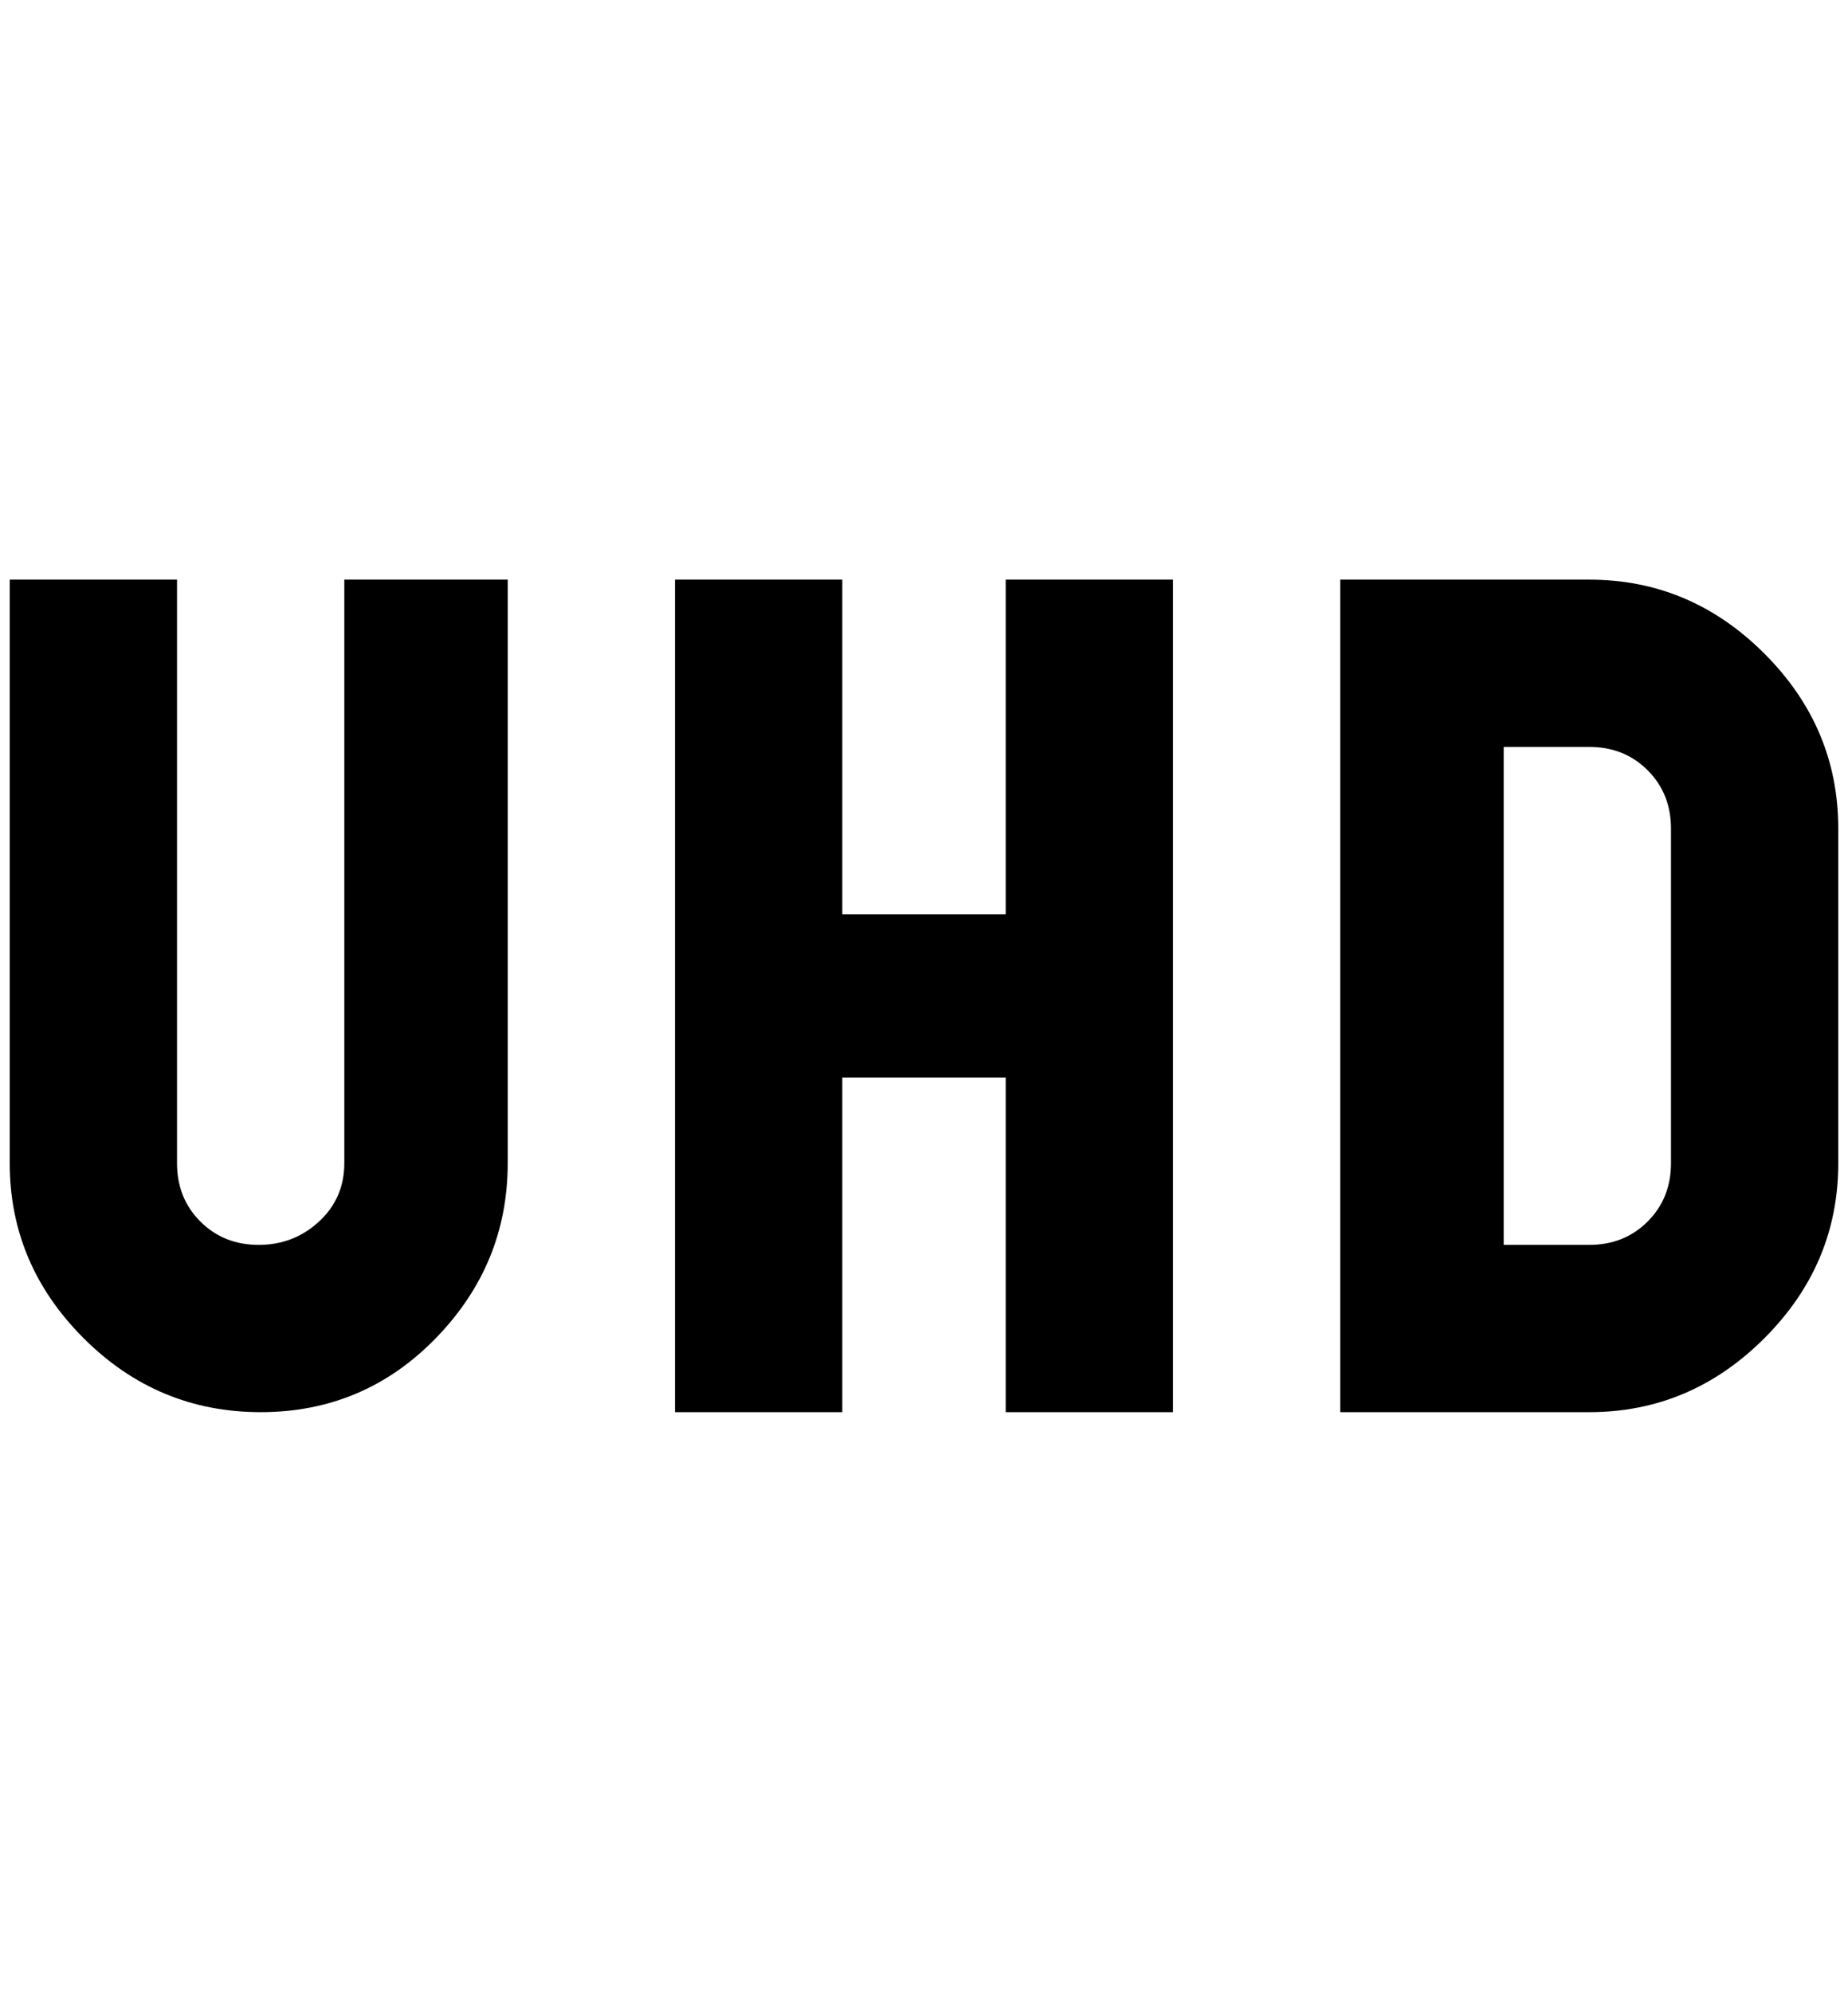 <?xml version="1.0" standalone="no"?>
<!DOCTYPE svg PUBLIC "-//W3C//DTD SVG 1.1//EN" "http://www.w3.org/Graphics/SVG/1.1/DTD/svg11.dtd" >
<svg xmlns="http://www.w3.org/2000/svg" xmlns:xlink="http://www.w3.org/1999/xlink" version="1.1" viewBox="-10 0 1900 2048">
   <path fill="currentColor"
d="M684 596h172v344h168v-344h172v856h-172v-344h-168v344h-172v-856zM1368 596h256q104 0 180 76t76 180v344q0 104 -76 180t-180 76h-256v-856zM1624 1280q36 0 60 -24t24 -60v-344q0 -36 -24 -60t-60 -24h-88v512h88zM512 1196q0 104 -74 180t-180 76t-182 -76t-76 -180
v-600h172v600q0 36 24 60t60 24t62 -24t26 -60v-600h168v600z" />
</svg>
